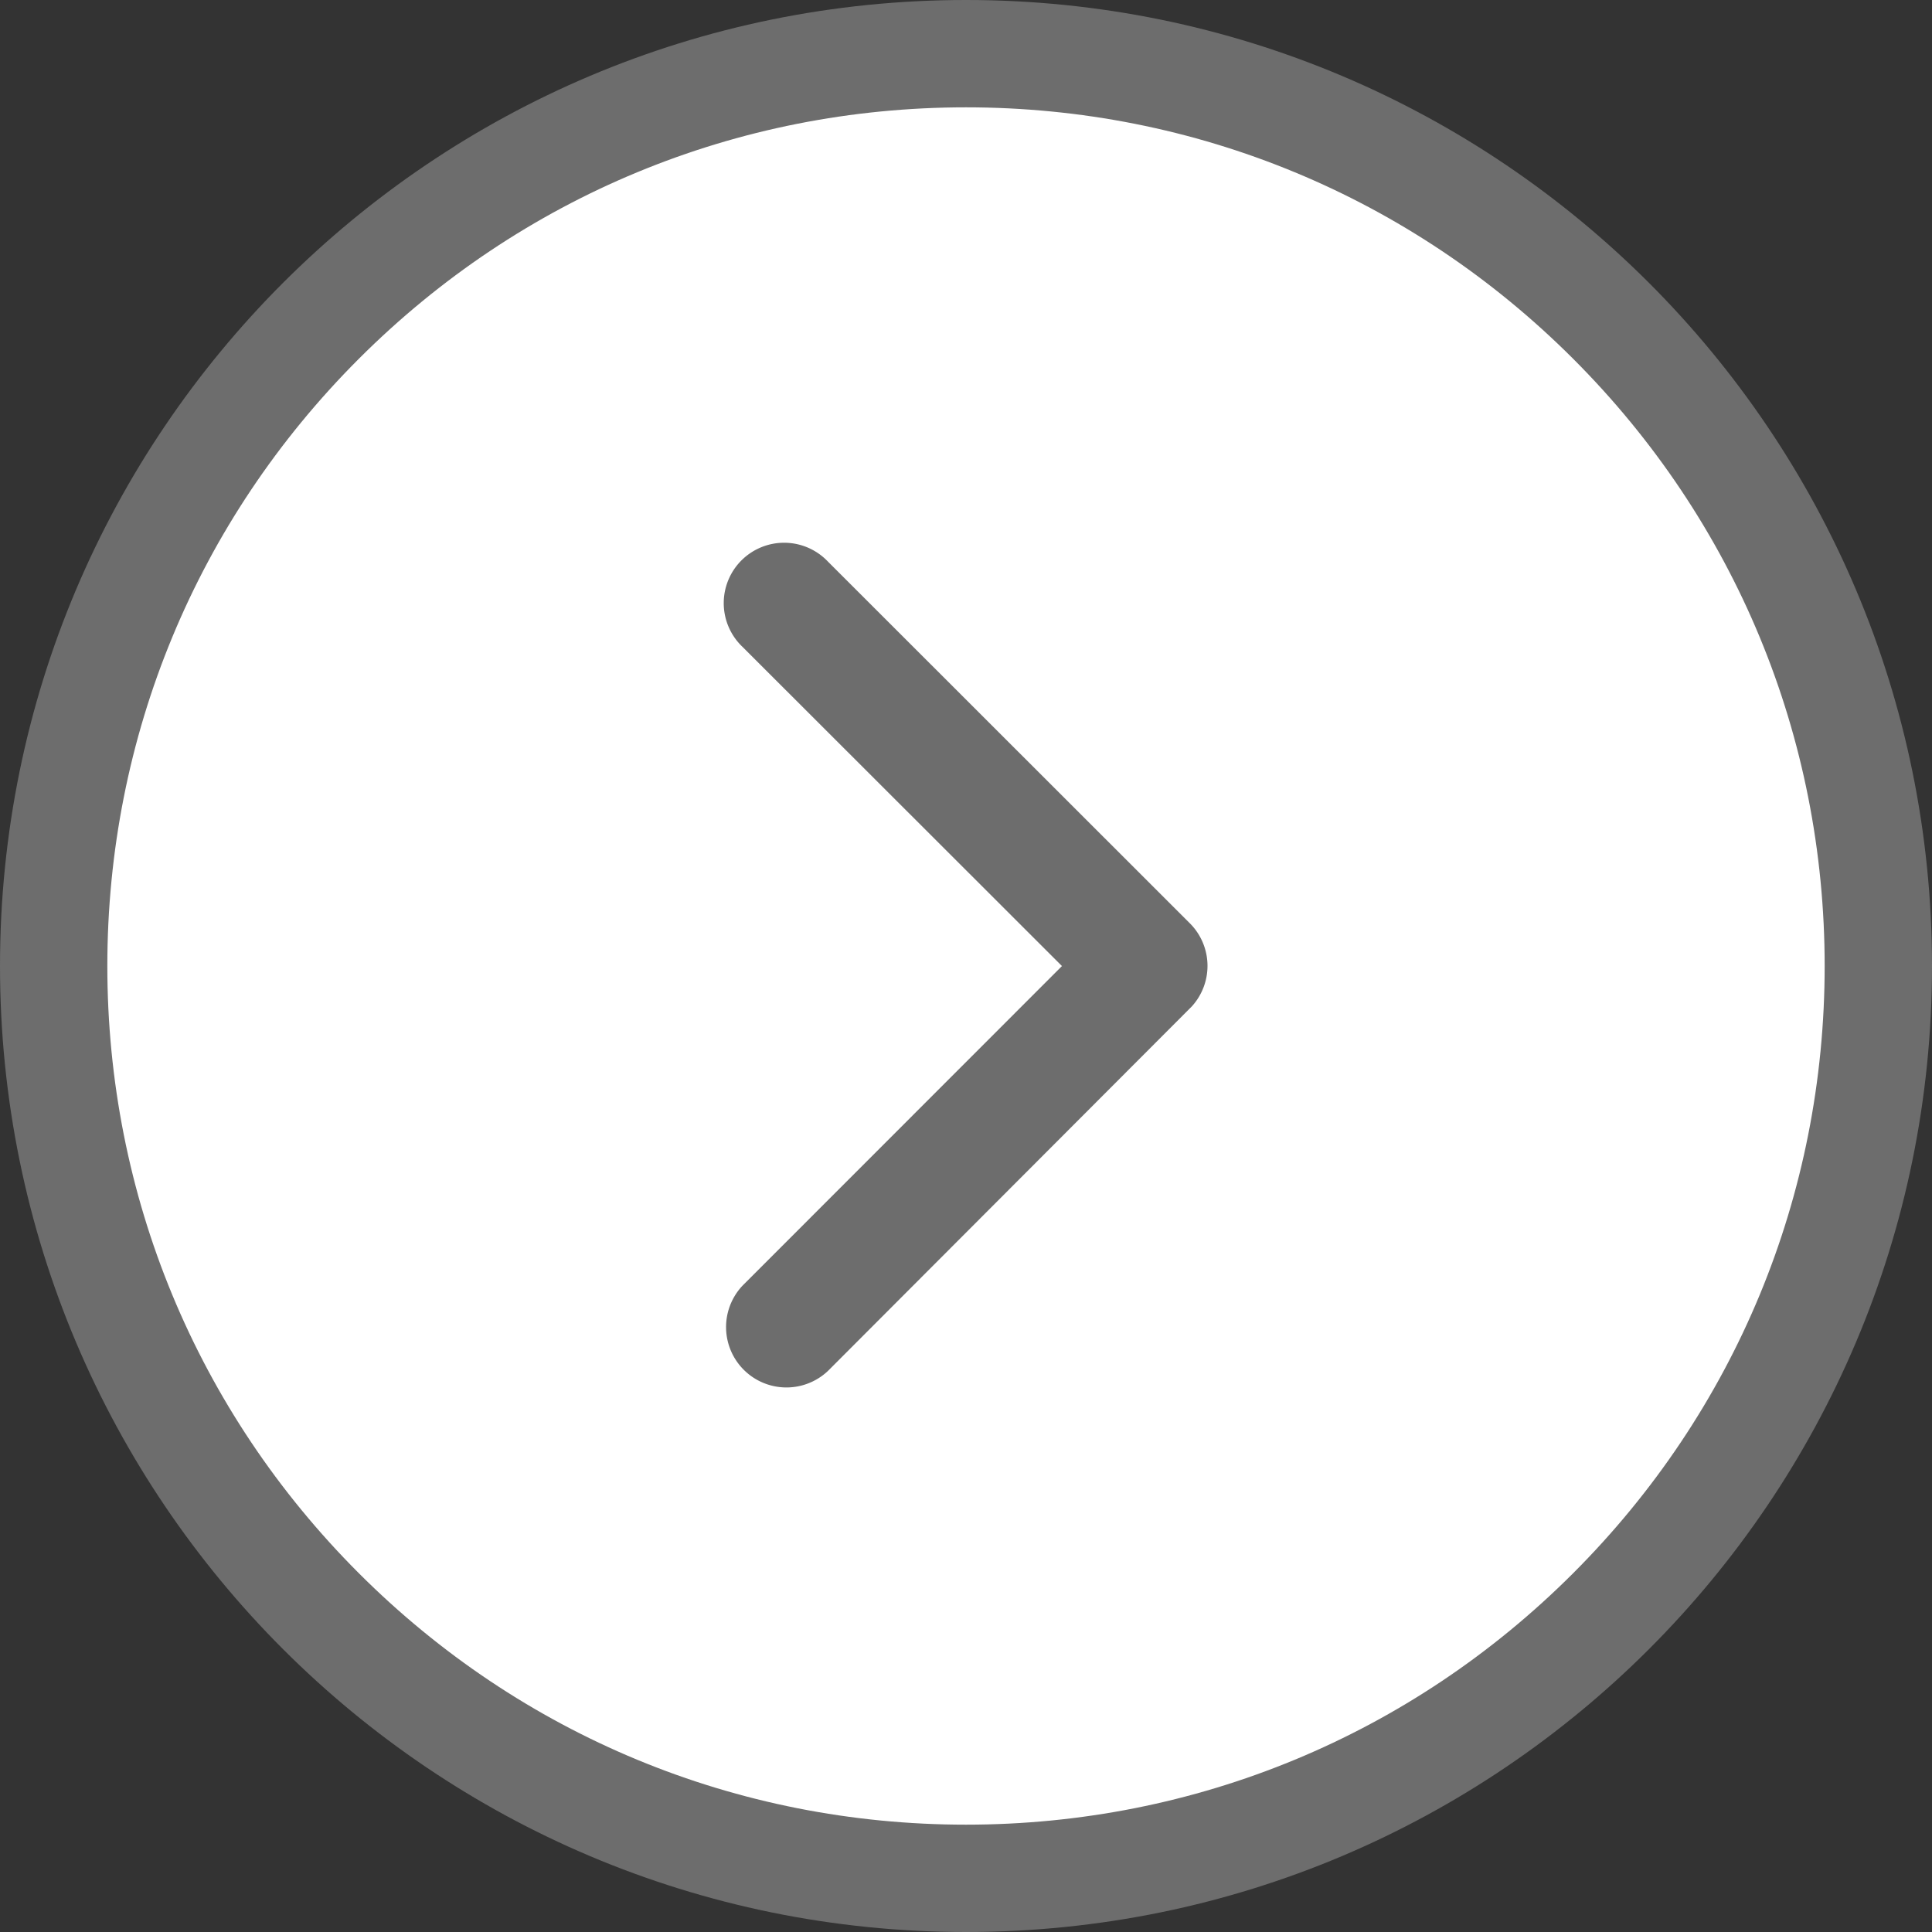 <svg xmlns="http://www.w3.org/2000/svg" width="36" height="36" viewBox="0 0 36 36">
  <rect x="0" y="0" width="36" height="36" fill="#333333" stroke="none"/>
  <g id="Group_19154" data-name="Group 19154" transform="translate(-445 -389)">
    <g id="Path_14664" data-name="Path 14664" transform="translate(445 389)" fill="#fff">
      <path d="M 18 35 C 13.459 35 9.19 33.232 5.979 30.021 C 2.768 26.81 1 22.541 1 18 C 1 13.459 2.768 9.19 5.979 5.979 C 9.19 2.768 13.459 1 18 1 C 22.541 1 26.81 2.768 30.021 5.979 C 33.232 9.19 35 13.459 35 18 C 35 22.541 33.232 26.81 30.021 30.021 C 26.81 33.232 22.541 35 18 35 Z" stroke="none"/>
      <path d="M 18 2 C 13.726 2 9.708 3.664 6.686 6.686 C 3.664 9.708 2 13.726 2 18 C 2 22.274 3.664 26.292 6.686 29.314 C 9.708 32.336 13.726 34 18 34 C 22.274 34 26.292 32.336 29.314 29.314 C 32.336 26.292 34 22.274 34 18 C 34 13.726 32.336 9.708 29.314 6.686 C 26.292 3.664 22.274 2 18 2 M 18 0 C 27.941 0 36 8.059 36 18 C 36 27.941 27.941 36 18 36 C 8.059 36 0 27.941 0 18 C 0 8.059 8.059 0 18 0 Z" stroke="none" fill="#6d6d6d"/>
    </g>
    <path id="Icon_ionic-ios-arrow-back" data-name="Icon ionic-ios-arrow-back" d="M17.535,14.059,11.581,8.11a1.125,1.125,0,1,1,1.593-1.588l6.745,6.741a1.122,1.122,0,0,1,.033,1.551L13.178,21.6a1.125,1.125,0,0,1-1.593-1.588Z" transform="translate(447.253 392.942)" fill="#6d6d6d"/>
  </g>
</svg>
